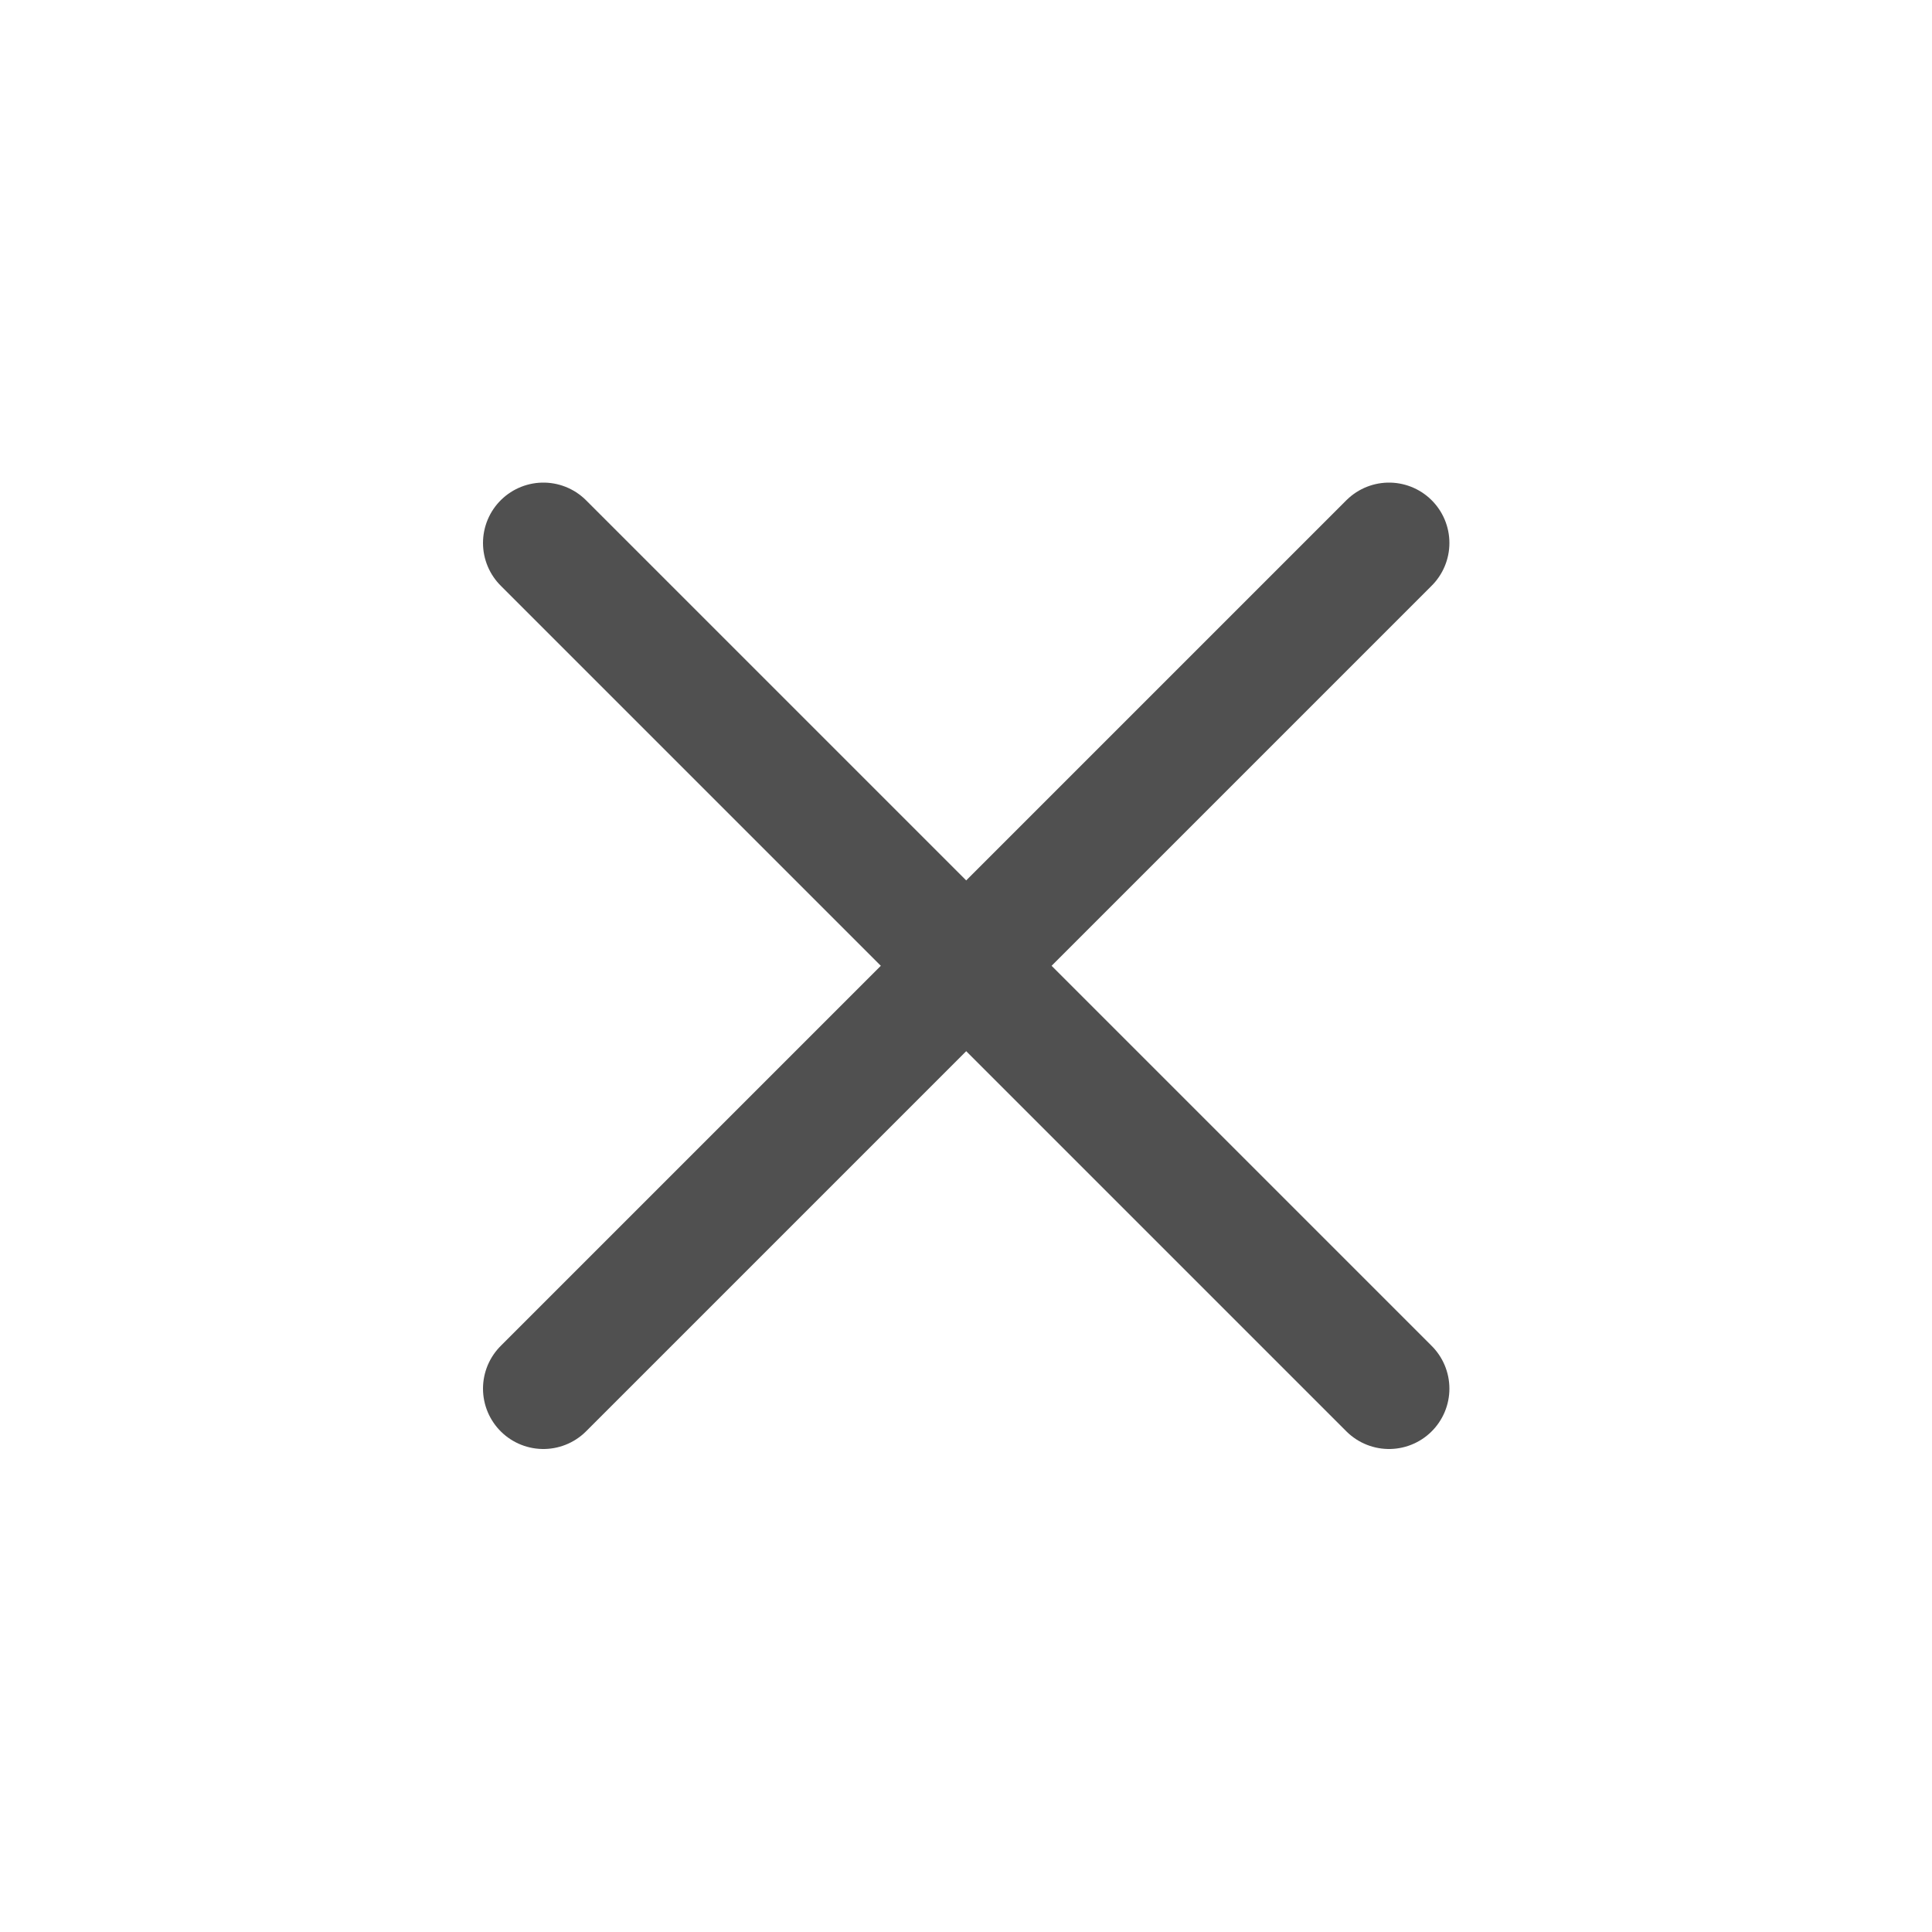 <?xml version="1.0" encoding="utf-8"?>

<!-- Uploaded to: SVG Repo, www.svgrepo.com, Generator: SVG Repo Mixer Tools -->
<svg width="20px" height="20px" viewBox="0 0 24 24" fill="none" xmlns="http://www.w3.org/2000/svg">
<g id="style=linear">
<g id="close">
<path id="vector" d="M6.75 6.745L17.255 17.25" stroke="#505050" stroke-width="1.5" stroke-linecap="round"/>
<path id="vector_2" d="M17.255 6.745L6.75 17.25" stroke="#505050" stroke-width="1.5" stroke-linecap="round"/>
</g>
</g>
</svg>